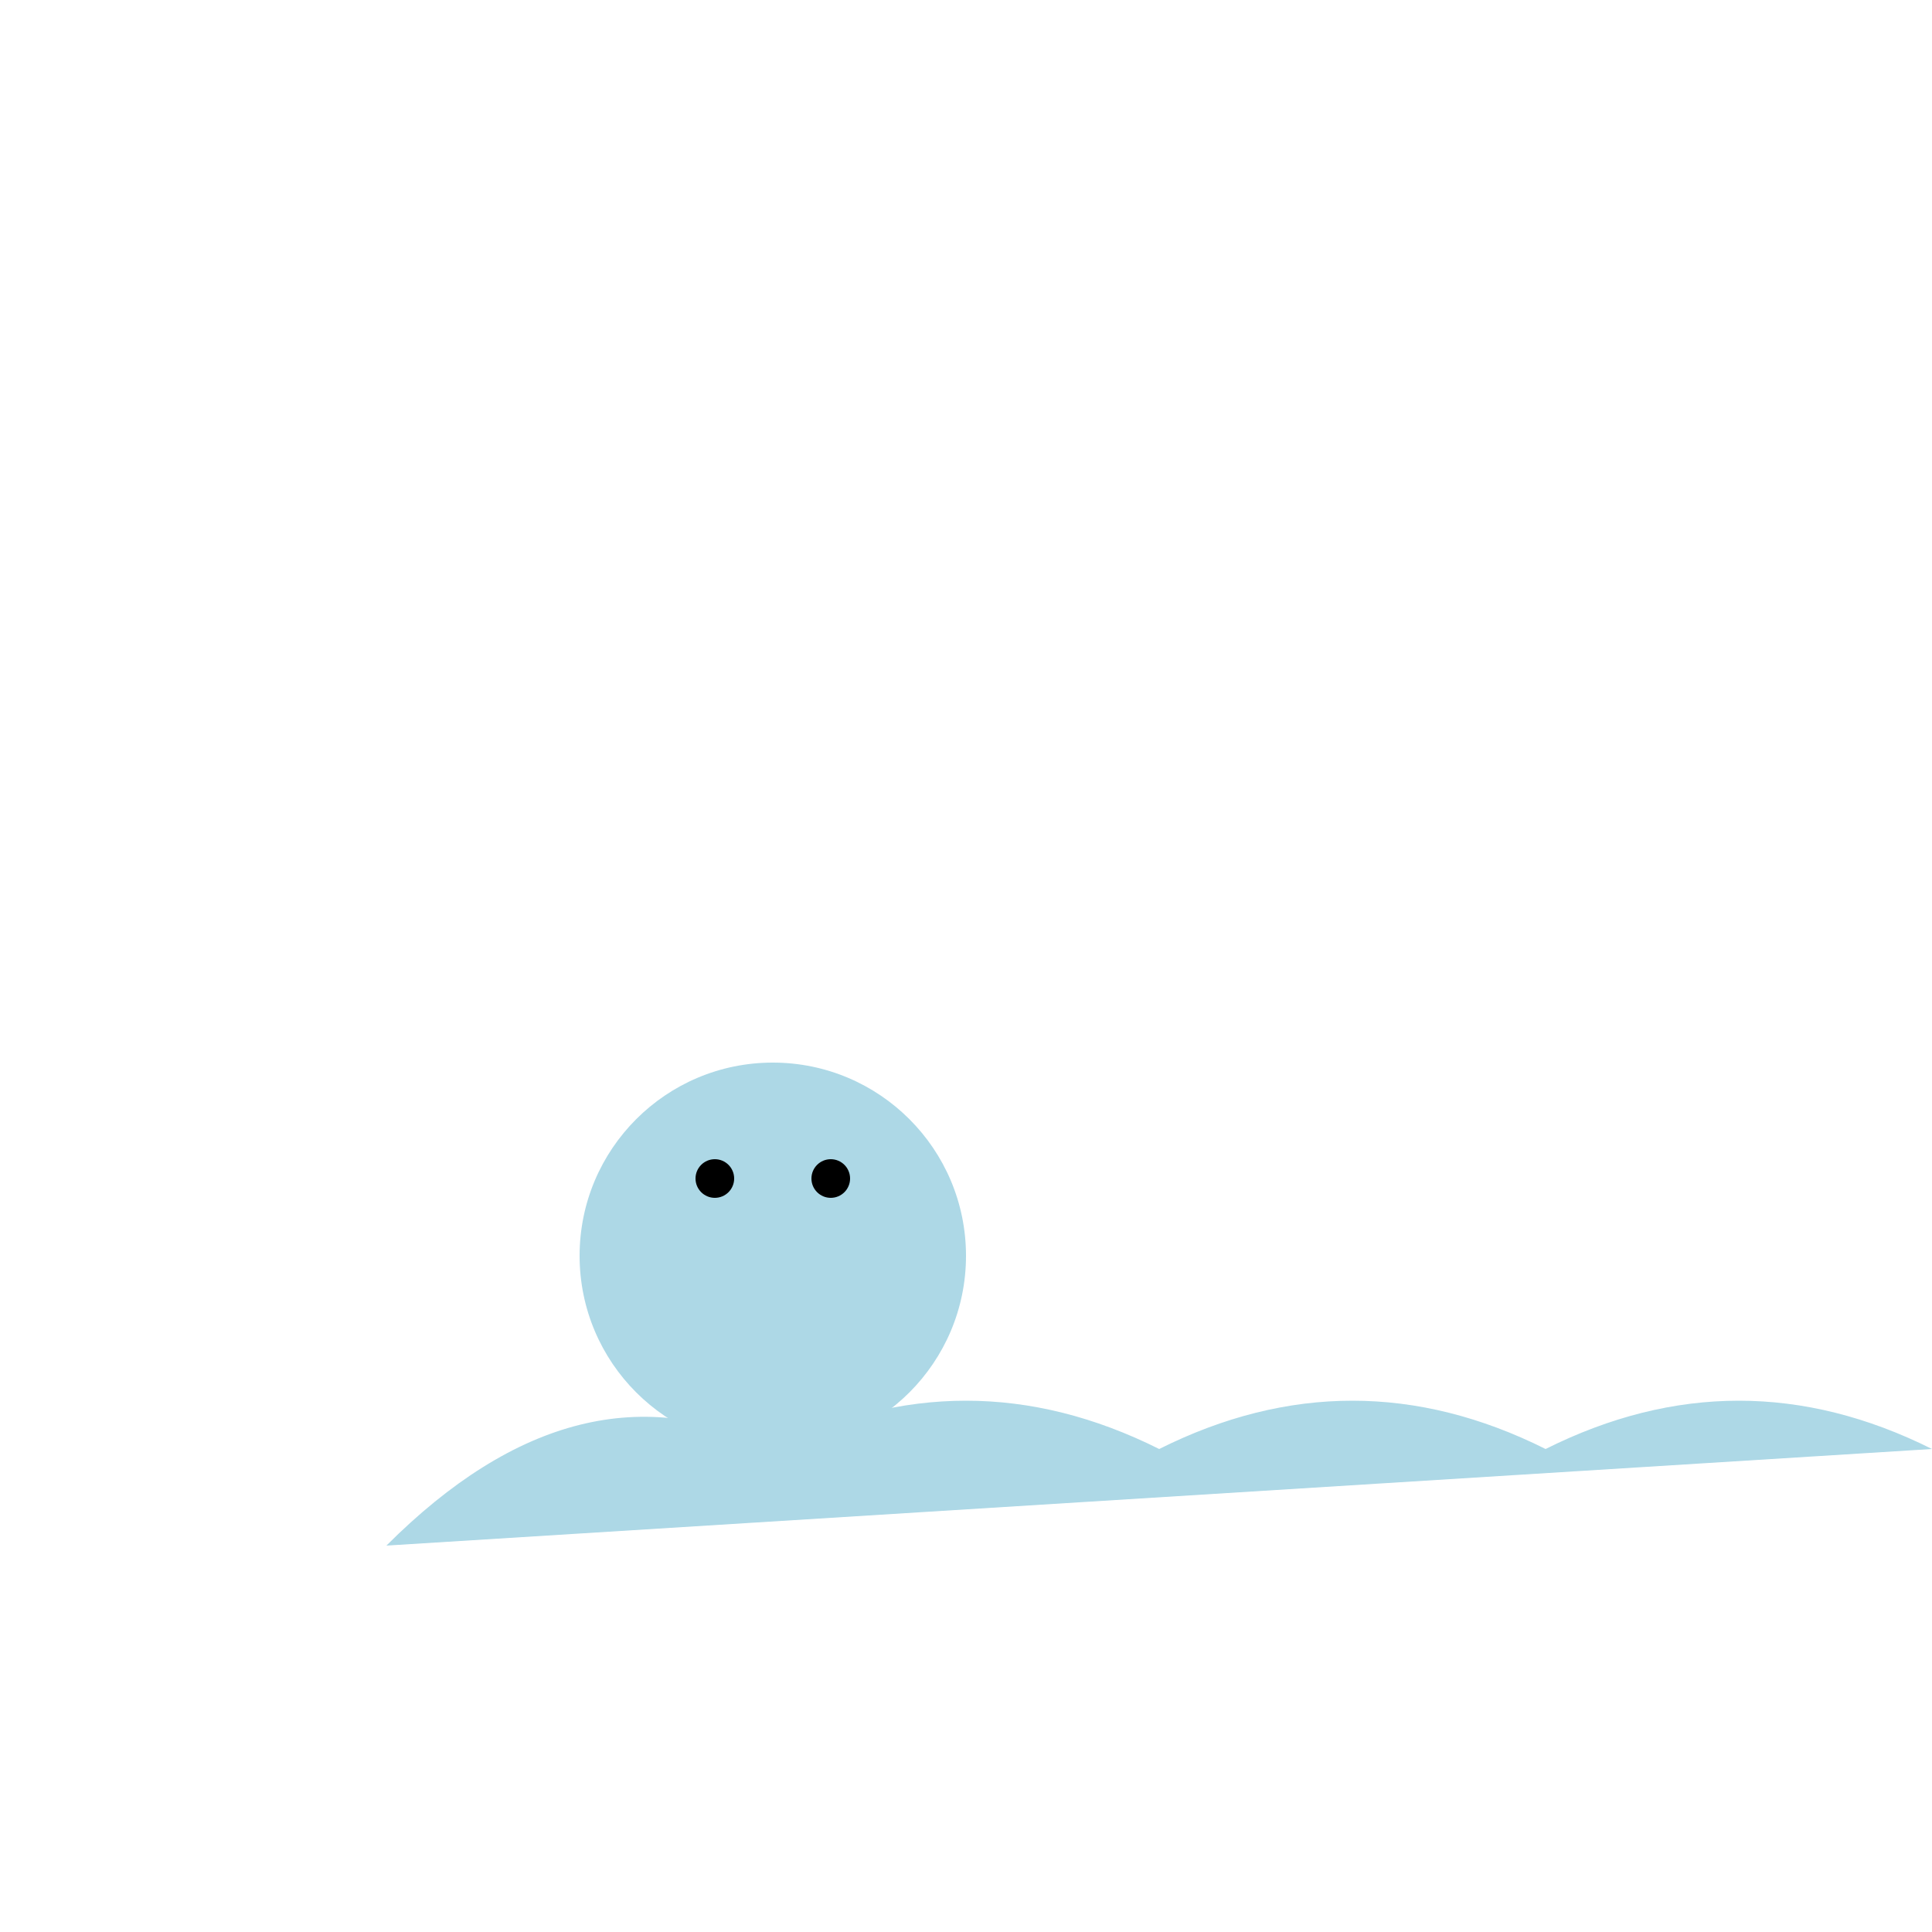 <svg width="500" height="500" xmlns="http://www.w3.org/2000/svg">

<!-- Body -->
<path d="M100,400 Q150,350 200,375 Q250,350 300,375 Q350,350 400,375 Q450,350 500,375" fill="lightblue"/>

<!-- Tail -->
<path d="M400,375 Q450,250 450,175" stroke-width="2" fill="transparent"/>

<!-- Head -->
<circle cx="200" cy="325" r="50" fill="lightblue"/>

<!-- Fin (left) -->
<path d="M160,350 Q180,300 200,350" stroke-width="2" fill="transparent"/>

<!-- Fin (right) -->
<path d="M240,350 Q260,300 290,350" stroke-width="2" fill="transparent"/>

<!-- Eye (left) -->
<circle cx="185" cy="305" r="5" fill="black"/>

<!-- Eye (right) -->
<circle cx="215" cy="305" r="5" fill="black"/>

</svg>